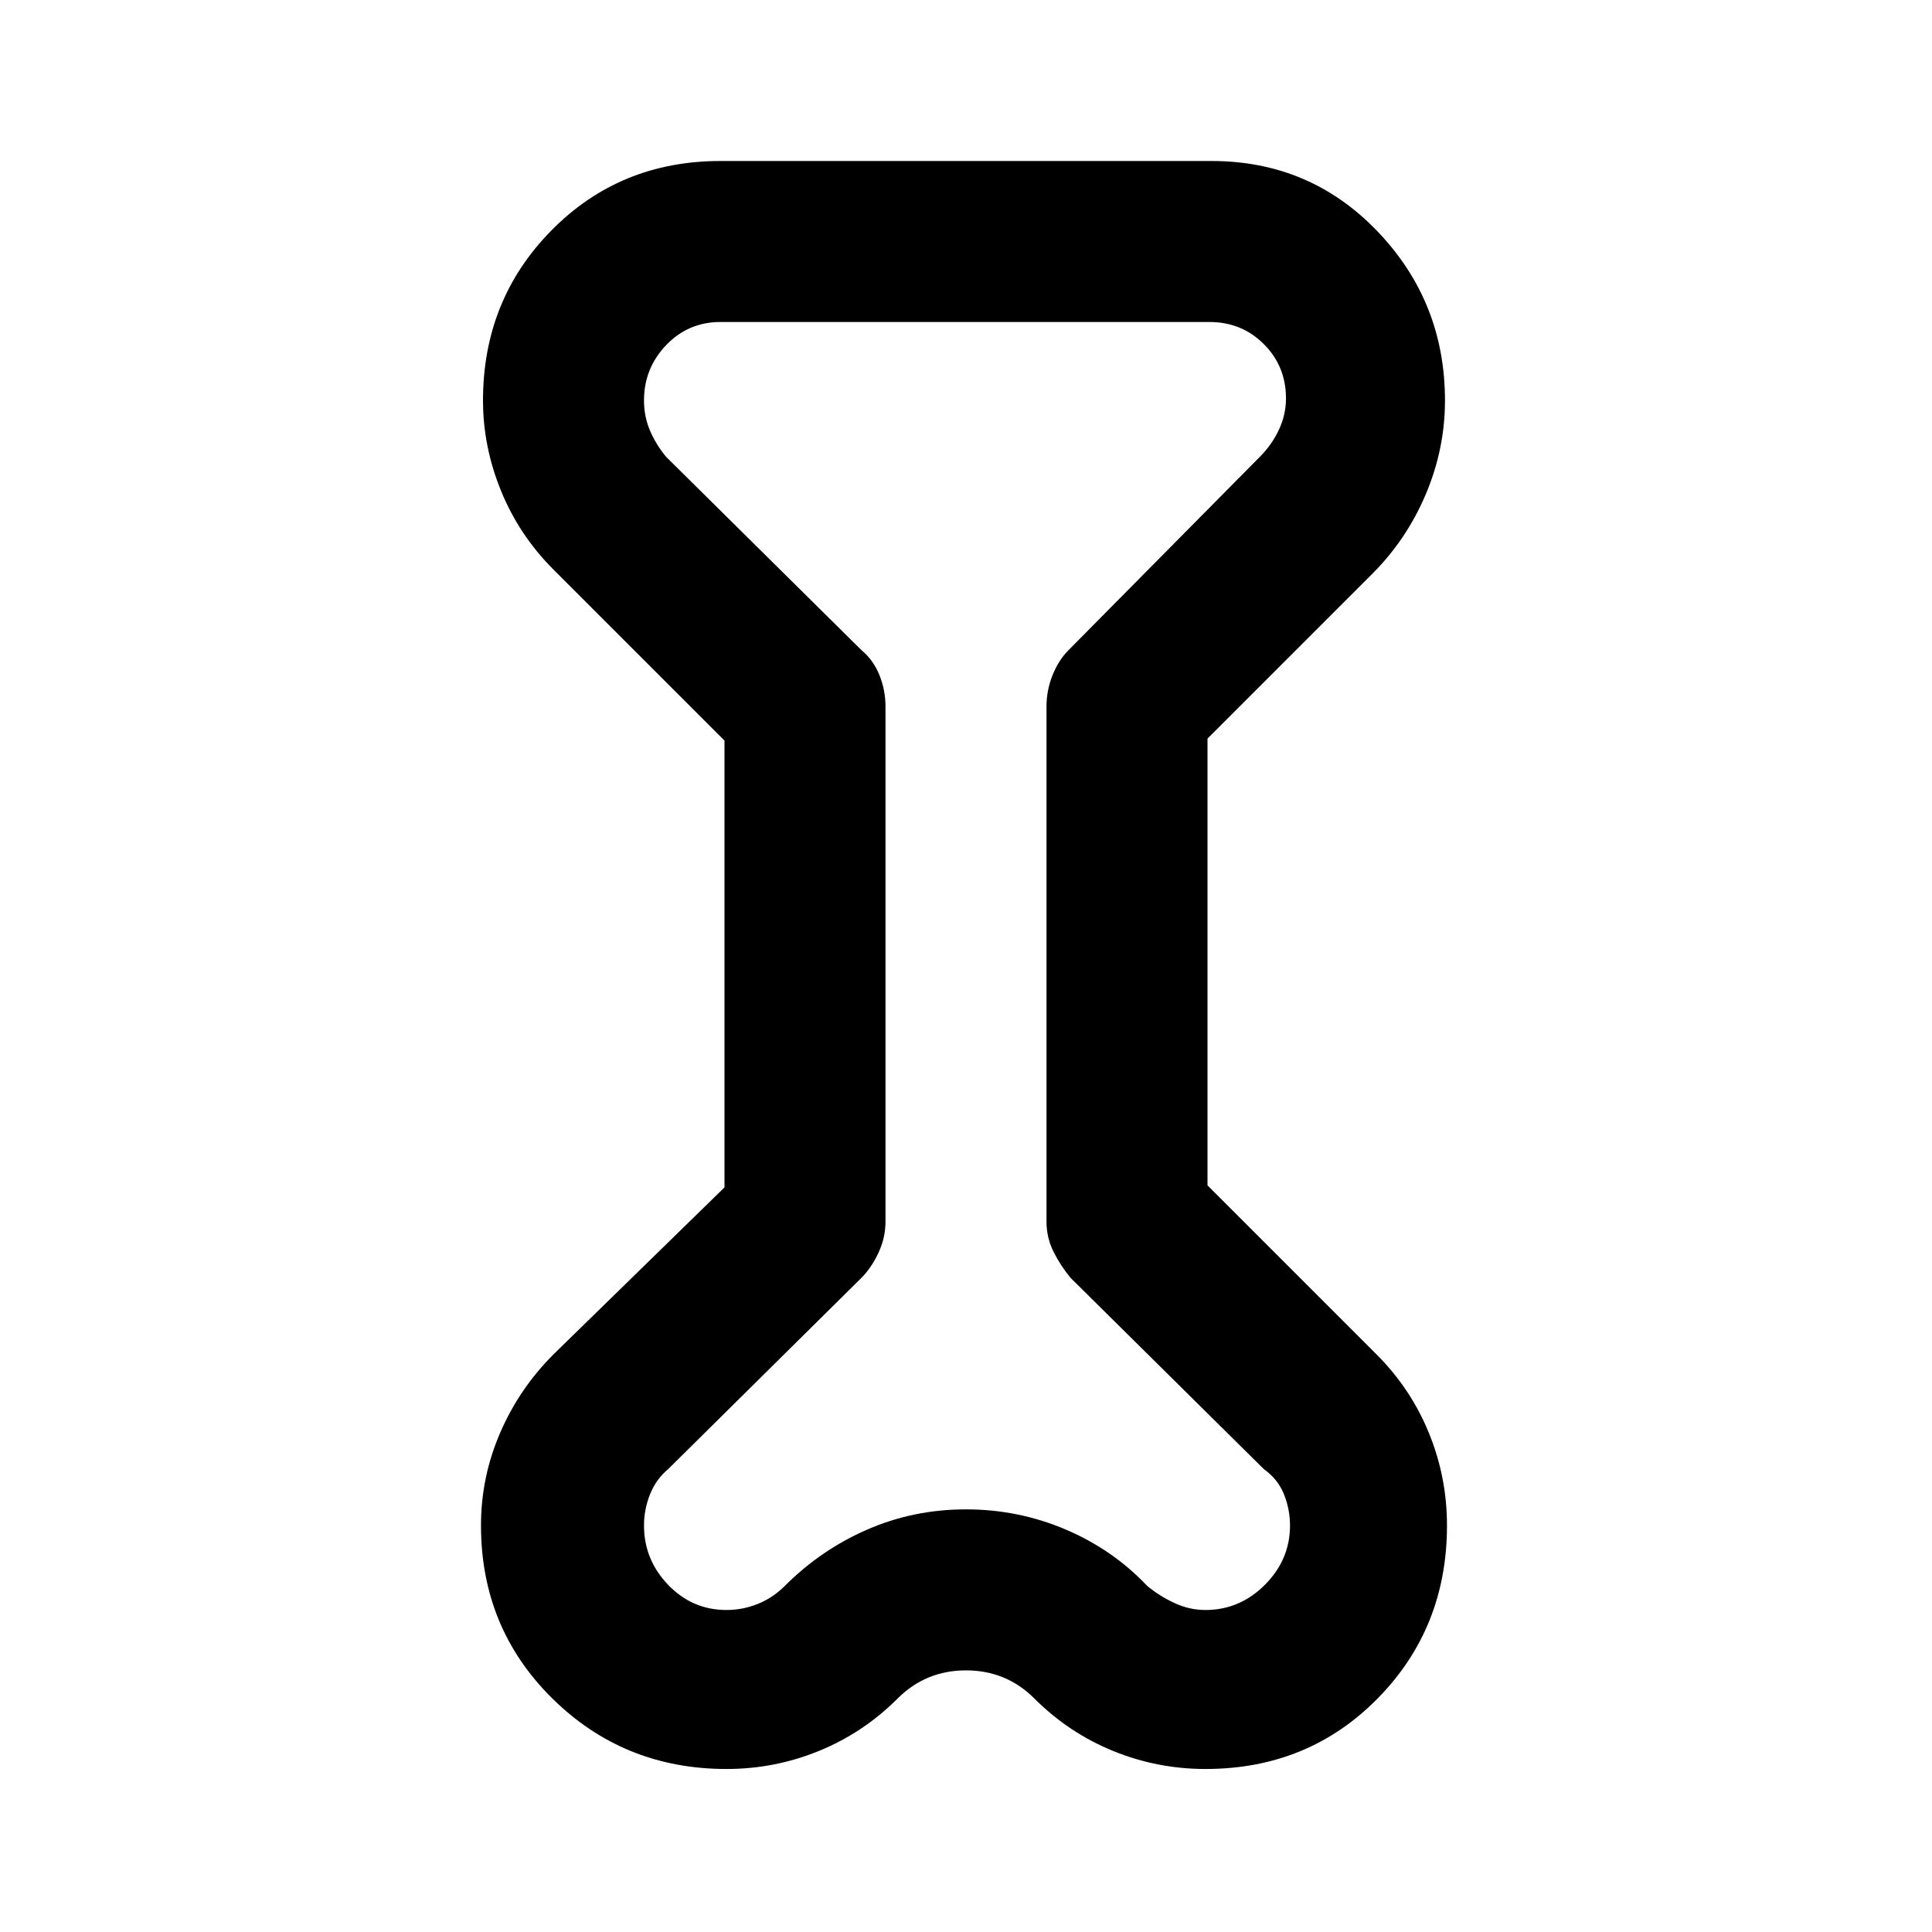 <svg aria-hidden="true" viewBox="0 -960 960 960" fill="currentColor">
  <path d="m360-592-85-85q-17-17-26-39t-9-45q0-50 34-84.5t84-34.5h244q49 0 82.5 35t33.5 84q0 24-9.5 46.5T682-675l-82 82v222l84 84q17 17 26 39t9 46q0 51-34.5 86T599-81q-24 0-46-9t-39-26q-7-7-15.5-10.5T480-130q-10 0-18.5 3.5T446-116q-17 17-39 26t-46 9q-51 0-86.5-35T239-202q0-24 9.5-46t26.5-39l85-83v-222Zm80-17v256q0 8-3.5 15.5T428-325l-96 95q-6 5-9 12.5t-3 15.5q0 17 12 29.5t29 12.5q8 0 15.5-3t13.5-9q18-18 41-28t49-10q26 0 49.5 10t40.5 28q6 5 13.5 8.5T599-160q17 0 29.5-12.5T641-202q0-8-3-15.5T628-230l-96-95q-5-6-8.5-13t-3.5-15v-256q0-8 3-15.5t8-12.5l95-96q6-6 9.5-13.5T639-762q0-16-11-27t-27-11H358q-16 0-27 11.5T320-761q0 8 3 15t8 13l97 96q6 5 9 12.5t3 15.5Zm41 129Z"/>
</svg>
